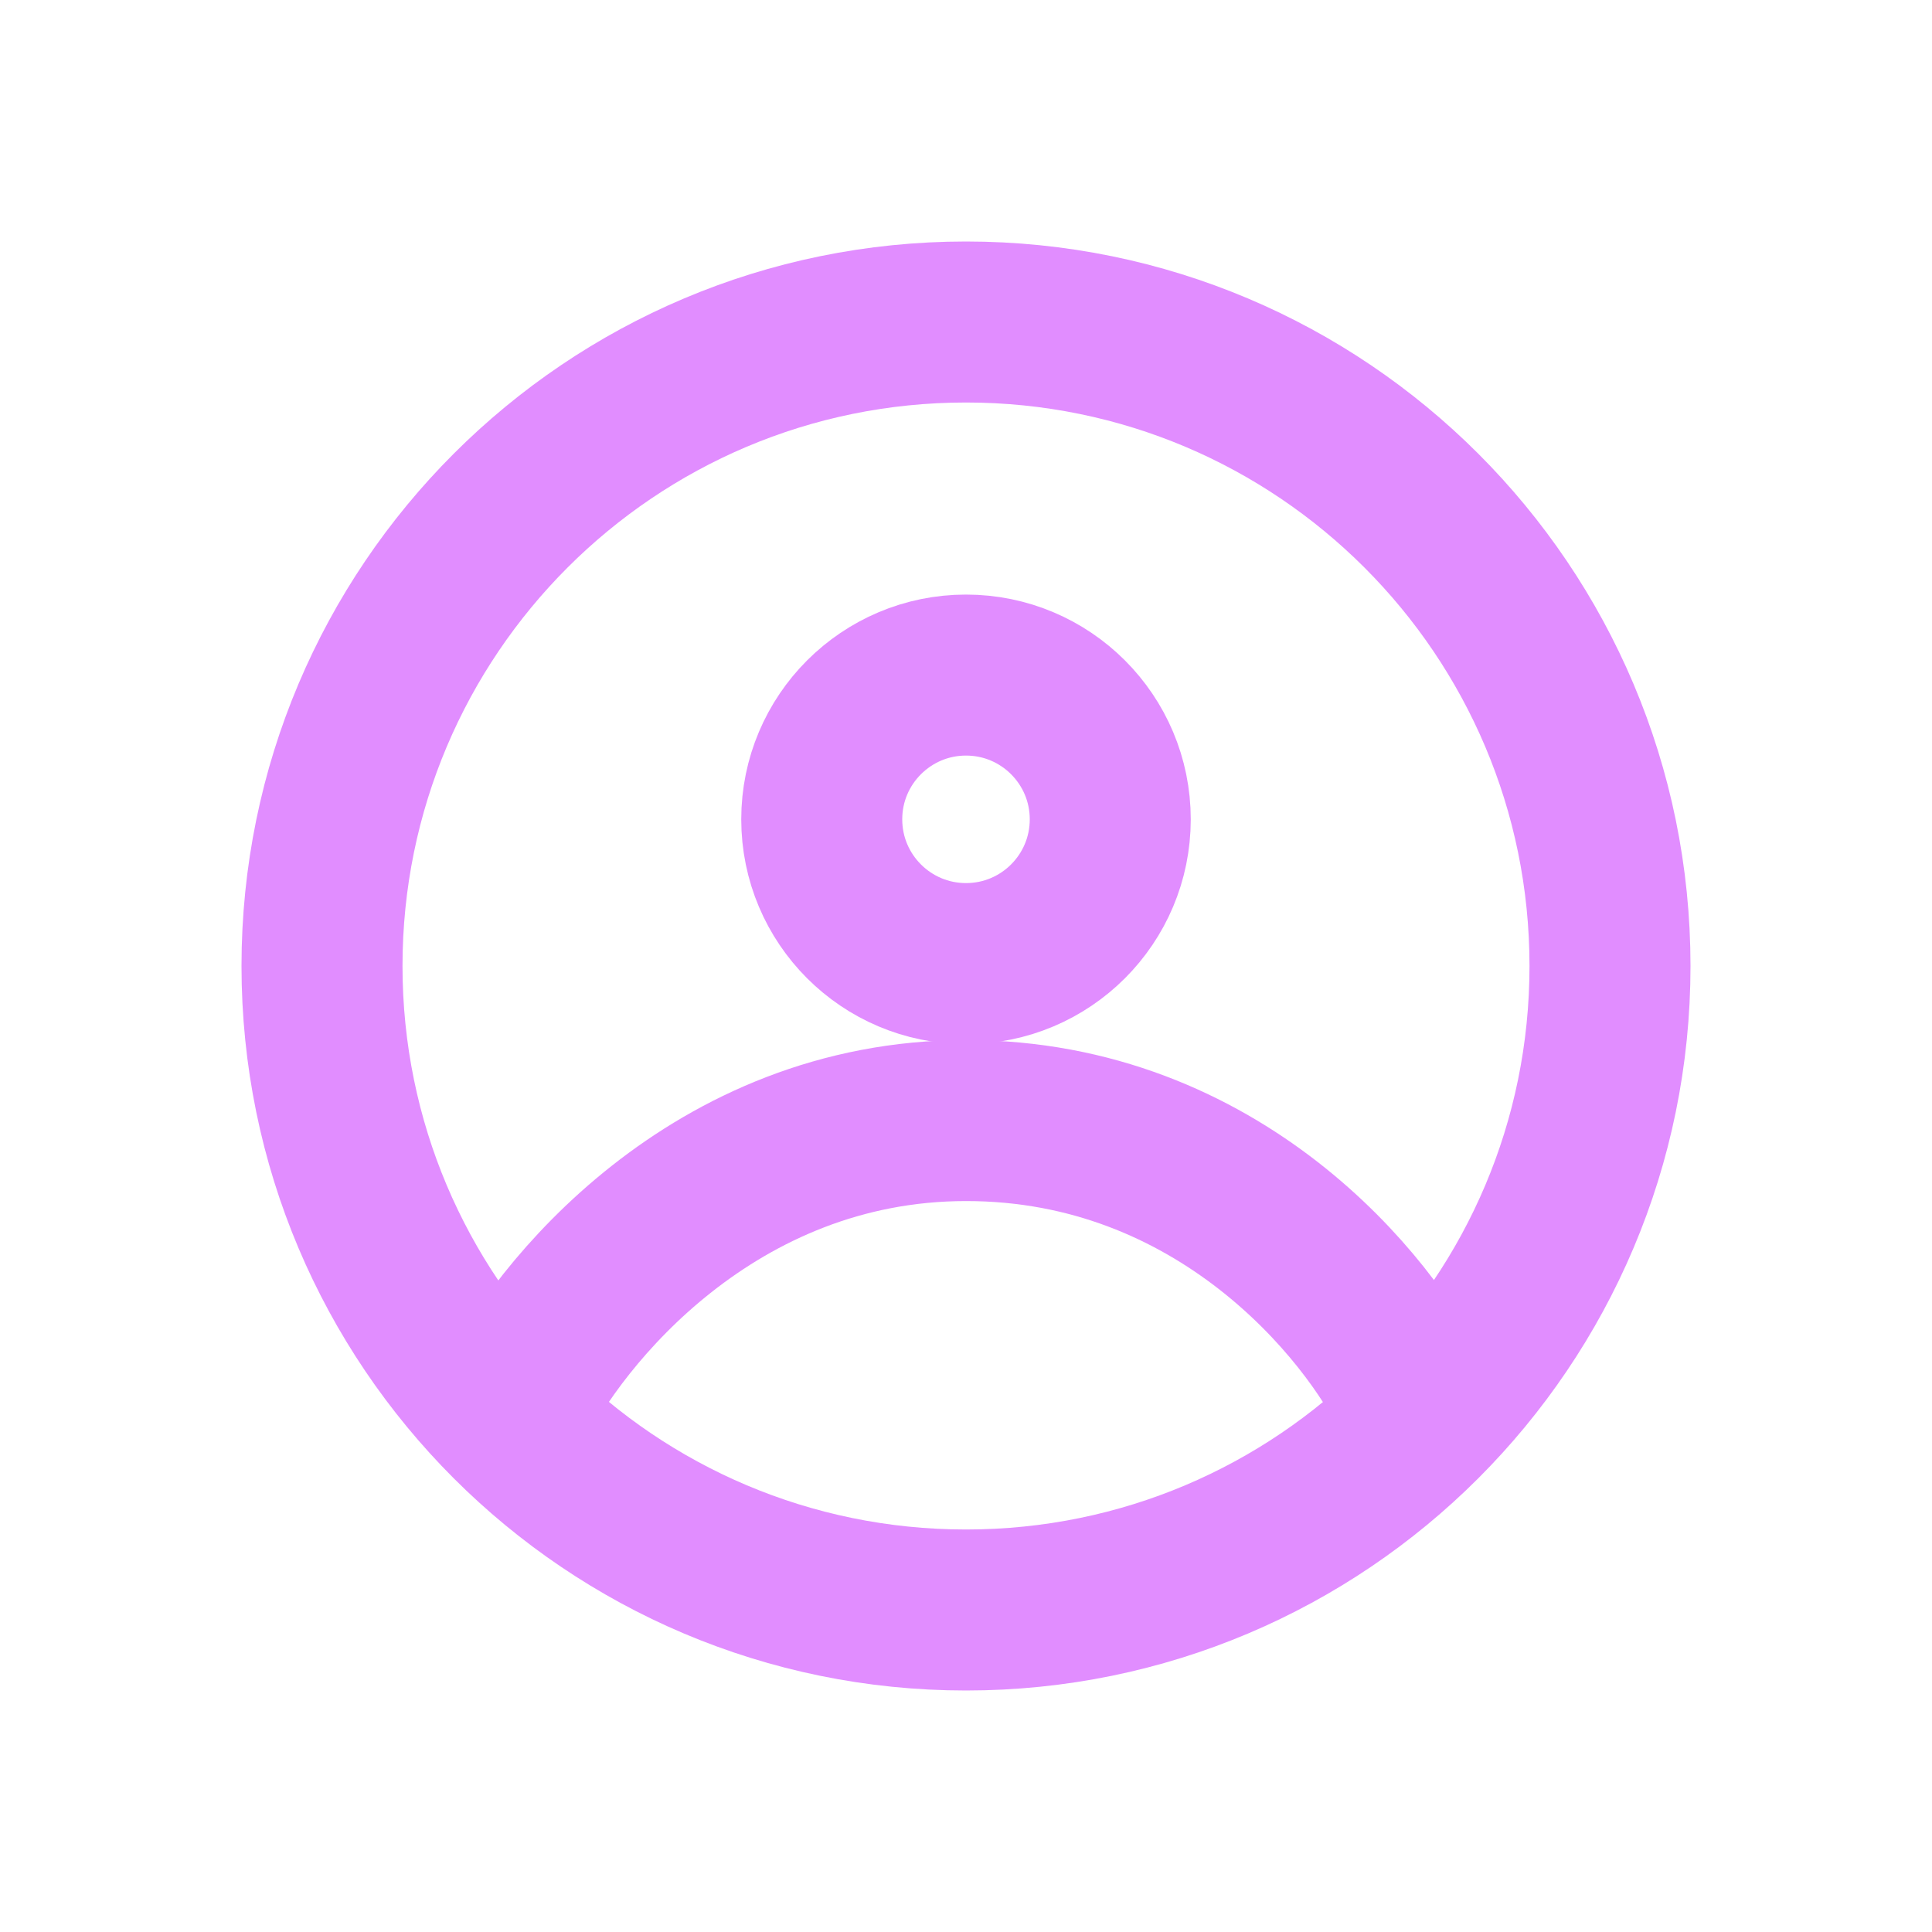 <svg width="36" height="36" viewBox="0 0 36 36" fill="none" xmlns="http://www.w3.org/2000/svg">
<path d="M18 30C24.627 30 30 24.627 30 18C30 11.373 24.627 6 18 6C11.373 6 6 11.373 6 18C6 24.627 11.373 30 18 30Z" stroke="#E18DFF" stroke-width="3"/>
<path d="M18 17.955C19.485 17.955 20.688 16.752 20.688 15.267C20.688 13.783 19.485 12.579 18 12.579C16.516 12.579 15.312 13.783 15.312 15.267C15.312 16.752 16.516 17.955 18 17.955Z" stroke="#E18DFF" stroke-width="3"/>
<path d="M9.527 26.266C10.395 24.471 13.306 20.88 18.004 20.88C22.702 20.88 25.525 24.353 26.349 26.09" stroke="#E18DFF" stroke-width="3" stroke-linecap="round"/>
</svg>
